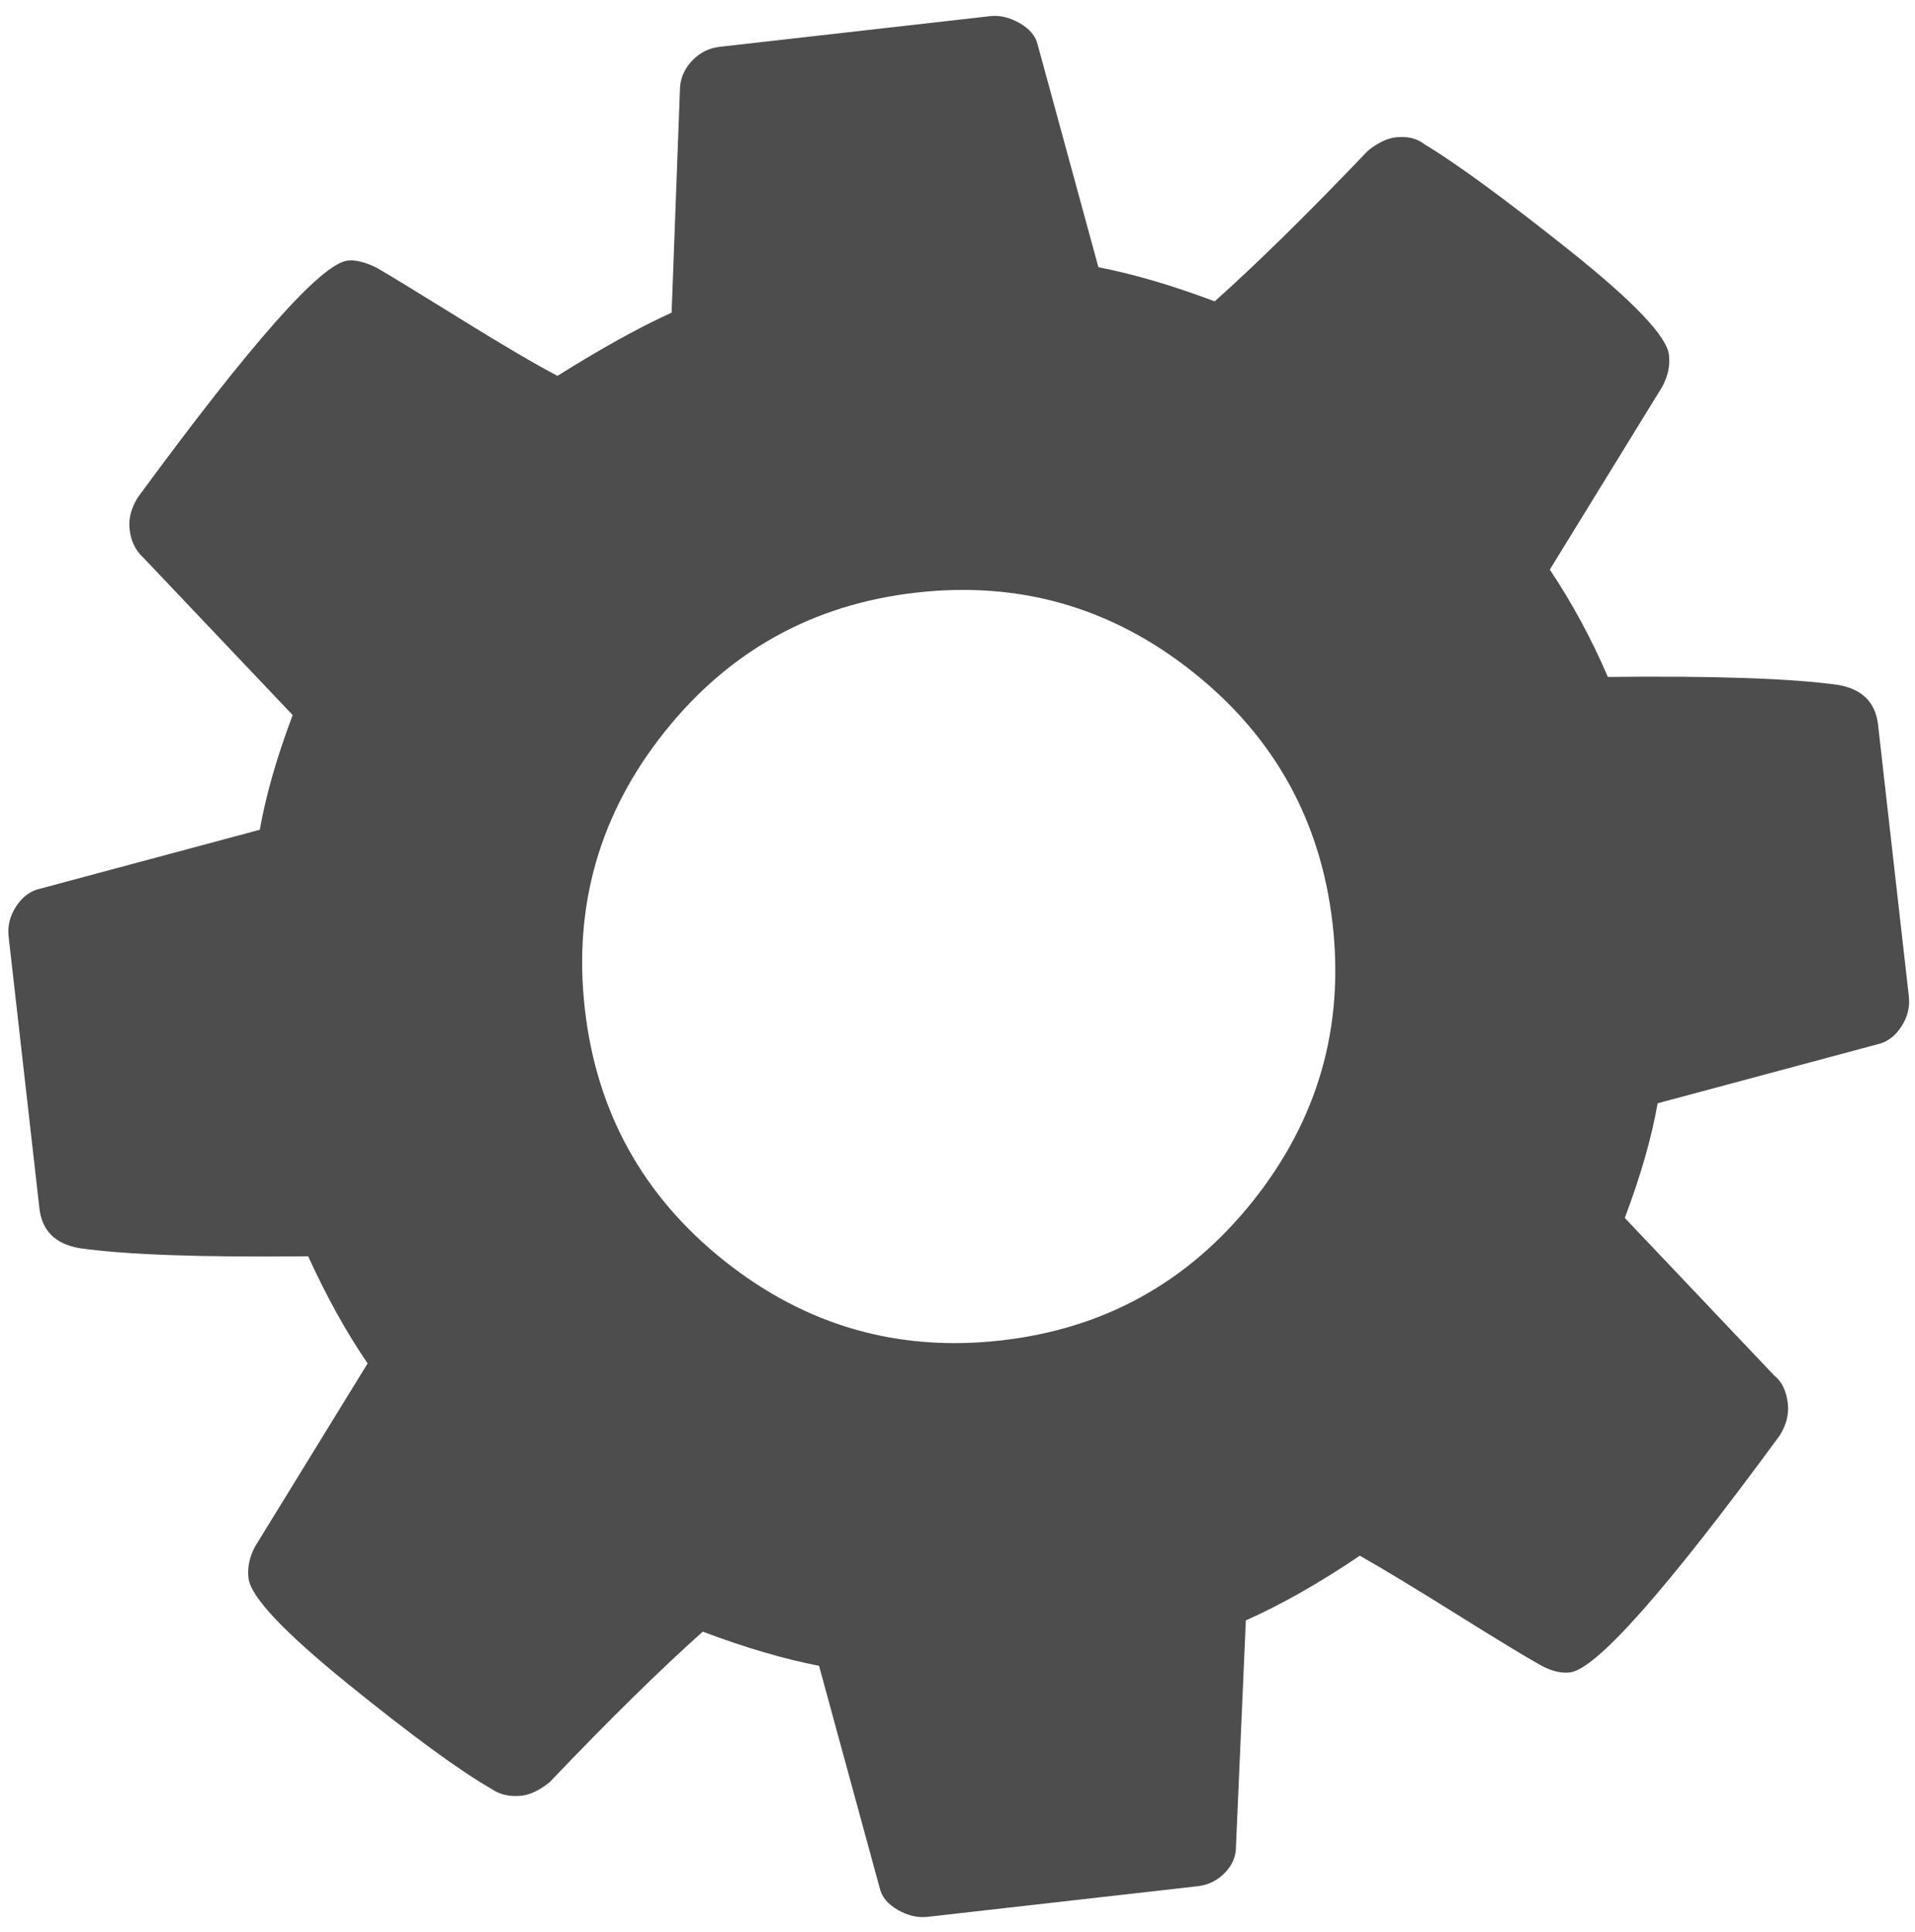 <svg width="114" height="115" viewBox="0 0 114 115" fill="none" xmlns="http://www.w3.org/2000/svg">
<path d="M54.55 35.275C48.406 35.971 43.407 38.739 39.553 43.579C35.698 48.419 34.119 53.911 34.816 60.055C35.512 66.199 38.28 71.198 43.12 75.053C47.96 78.907 53.452 80.486 59.596 79.79C65.74 79.093 70.739 76.325 74.594 71.485C78.448 66.645 80.027 61.154 79.331 55.01C78.634 48.865 75.866 43.866 71.026 40.012C66.186 36.157 60.694 34.578 54.55 35.275ZM42.854 2.785L58.939 0.962C59.518 0.897 60.106 1.035 60.703 1.379C61.3 1.722 61.657 2.151 61.774 2.666L65.388 15.906C67.489 16.314 69.796 16.991 72.311 17.939C74.87 15.653 77.907 12.667 81.422 8.981C82.014 8.503 82.571 8.234 83.092 8.175C83.788 8.097 84.362 8.237 84.813 8.597C86.703 9.733 89.568 11.83 93.408 14.887C97.247 17.945 99.23 20.025 99.354 21.126C99.427 21.764 99.293 22.395 98.953 23.021L92.261 33.906C93.606 35.926 94.757 38.056 95.715 40.296C102.047 40.224 106.615 40.381 109.418 40.768C110.855 41.016 111.649 41.806 111.8 43.14L113.633 59.311C113.706 59.949 113.554 60.553 113.178 61.124C112.803 61.695 112.328 62.042 111.755 62.166L98.68 65.673C98.323 67.71 97.671 69.985 96.724 72.499L105.624 81.882C106.076 82.241 106.345 82.798 106.43 83.552C106.502 84.189 106.339 84.824 105.941 85.456C99.178 94.677 95.014 99.375 93.45 99.553C92.928 99.612 92.354 99.471 91.729 99.131C90.852 98.644 89.181 97.63 86.717 96.089C84.252 94.548 82.33 93.387 80.95 92.604C78.551 94.226 76.289 95.51 74.165 96.455L73.577 109.907C73.585 110.493 73.365 111.017 72.918 111.478C72.472 111.94 71.929 112.207 71.292 112.279L55.207 114.102C54.628 114.168 54.04 114.029 53.443 113.686C52.846 113.343 52.489 112.913 52.372 112.398L48.758 99.159C46.657 98.751 44.35 98.073 41.835 97.125C39.276 99.411 36.239 102.397 32.724 106.083C32.132 106.561 31.576 106.83 31.054 106.889C30.358 106.968 29.756 106.831 29.246 106.478C27.363 105.4 24.514 103.315 20.7 100.225C16.886 97.135 14.917 95.04 14.792 93.938C14.72 93.301 14.853 92.669 15.193 92.043L21.885 81.158C20.618 79.306 19.438 77.179 18.344 74.779C12.012 74.851 7.473 74.69 4.728 74.297C3.291 74.049 2.497 73.258 2.346 71.925L0.513 55.754C0.441 55.116 0.592 54.512 0.968 53.941C1.343 53.37 1.818 53.023 2.391 52.899L15.466 49.391C15.823 47.355 16.475 45.08 17.423 42.565L8.522 33.183C8.064 32.765 7.795 32.209 7.716 31.513C7.644 30.875 7.807 30.241 8.205 29.608C14.968 20.388 19.132 15.689 20.697 15.512C21.16 15.459 21.734 15.6 22.418 15.933C23.424 16.524 25.127 17.563 27.526 19.053C29.926 20.542 31.813 21.649 33.186 22.374C35.818 20.725 38.082 19.471 39.981 18.61L40.483 5.168C40.533 4.575 40.781 4.048 41.228 3.586C41.675 3.125 42.217 2.858 42.854 2.785Z" fill="#4D4D4D"/>
</svg>
